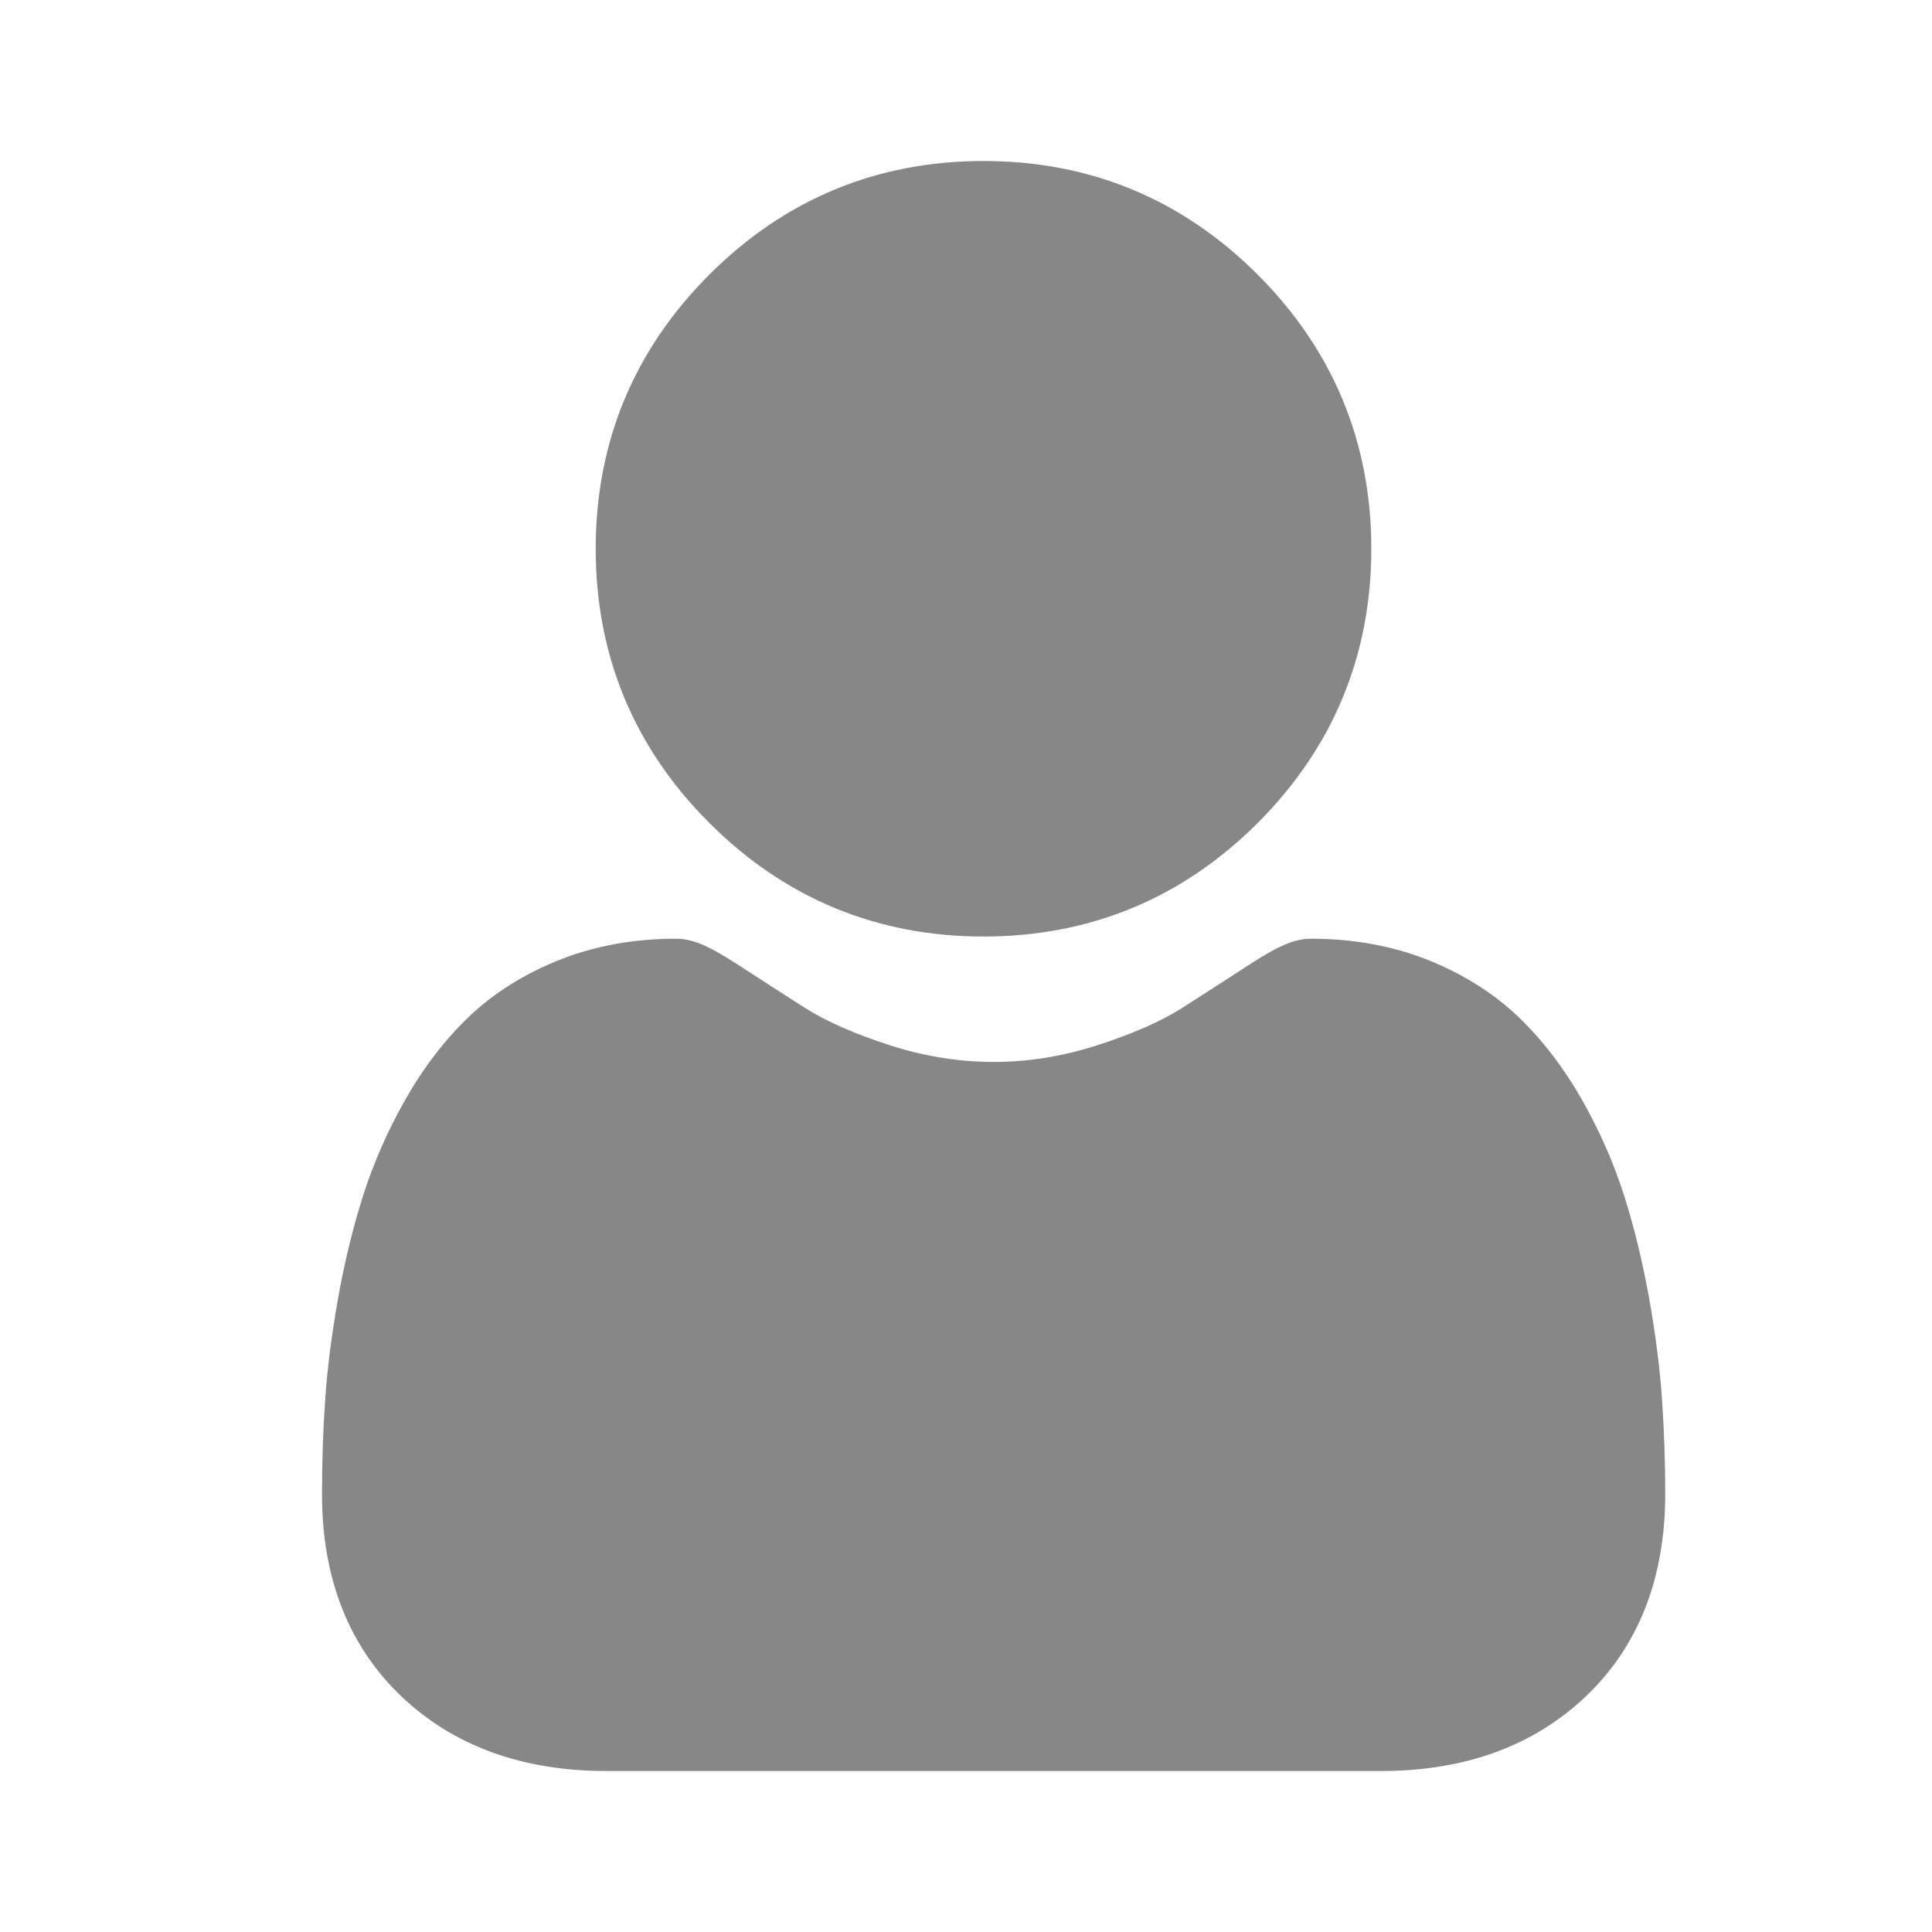 <svg width="24" height="24" viewBox="0 0 24 24" fill="none" xmlns="http://www.w3.org/2000/svg">
<mask id="mask0" mask-type="alpha" maskUnits="userSpaceOnUse" x="0" y="0" width="24" height="24">
<rect width="24" height="24" fill="#C4C4C4"/>
</mask>
<g mask="url(#mask0)">
<path d="M12.218 11.634C13.541 11.634 14.687 11.159 15.624 10.223C16.56 9.286 17.035 8.141 17.035 6.817C17.035 5.494 16.56 4.348 15.623 3.411C14.687 2.475 13.541 2 12.218 2C10.894 2 9.748 2.475 8.812 3.411C7.875 4.348 7.4 5.493 7.4 6.817C7.4 8.141 7.875 9.287 8.812 10.223C9.748 11.159 10.894 11.634 12.218 11.634Z" fill="#878787"/>
<path d="M20.646 17.379C20.619 16.989 20.564 16.564 20.484 16.115C20.402 15.663 20.298 15.235 20.173 14.845C20.044 14.441 19.868 14.042 19.651 13.66C19.425 13.263 19.16 12.918 18.863 12.633C18.552 12.336 18.171 12.097 17.731 11.922C17.293 11.749 16.807 11.661 16.287 11.661C16.083 11.661 15.885 11.745 15.504 11.993C15.269 12.146 14.995 12.323 14.688 12.519C14.427 12.686 14.072 12.842 13.633 12.984C13.206 13.122 12.771 13.192 12.343 13.192C11.914 13.192 11.48 13.122 11.052 12.984C10.614 12.842 10.259 12.686 9.997 12.519C9.694 12.325 9.419 12.148 9.181 11.993C8.8 11.745 8.602 11.661 8.398 11.661C7.878 11.661 7.392 11.749 6.954 11.922C6.514 12.097 6.133 12.336 5.822 12.633C5.525 12.918 5.26 13.263 5.035 13.66C4.818 14.042 4.642 14.441 4.513 14.845C4.388 15.236 4.283 15.663 4.202 16.115C4.122 16.564 4.067 16.989 4.04 17.379C4.013 17.762 4 18.159 4 18.561C4 19.605 4.332 20.45 4.986 21.073C5.633 21.688 6.488 22 7.528 22H17.158C18.198 22 19.053 21.688 19.7 21.073C20.354 20.45 20.686 19.605 20.686 18.56C20.686 18.157 20.672 17.76 20.646 17.379Z" fill="#878787"/>
</g>
</svg>
